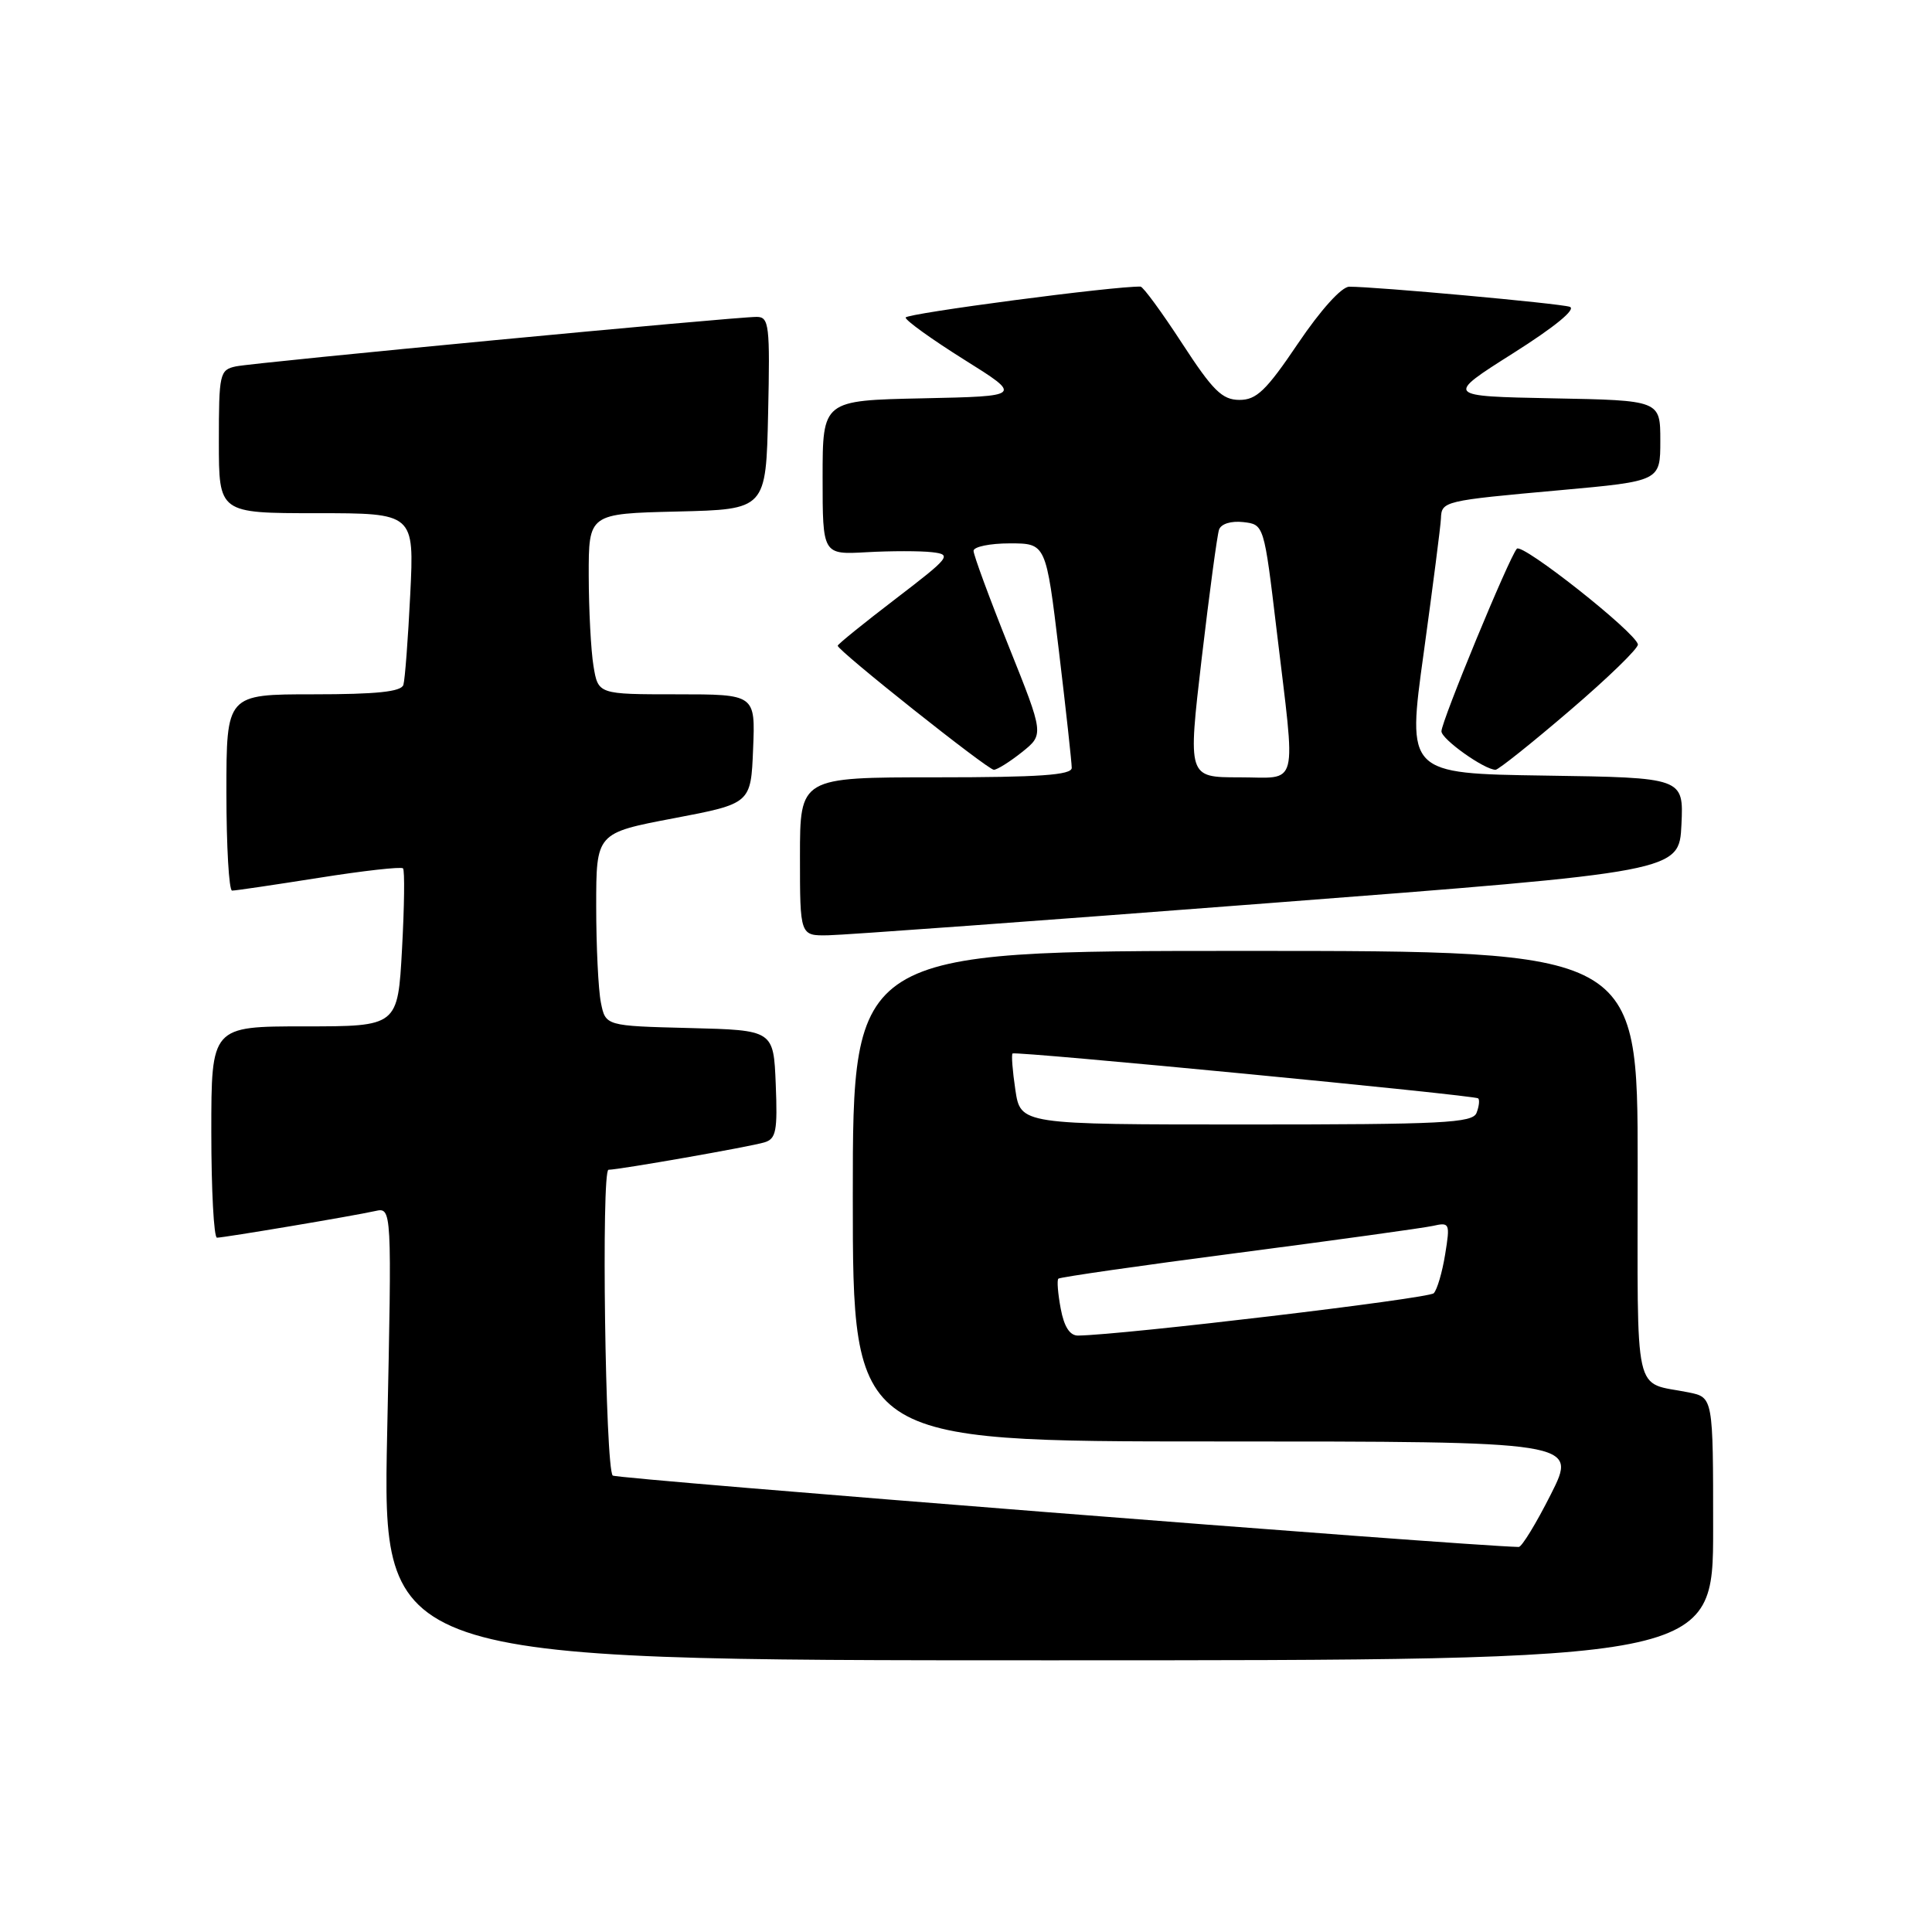 <?xml version="1.0" encoding="UTF-8" standalone="no"?>
<!DOCTYPE svg PUBLIC "-//W3C//DTD SVG 1.1//EN" "http://www.w3.org/Graphics/SVG/1.1/DTD/svg11.dtd" >
<svg xmlns="http://www.w3.org/2000/svg" xmlns:xlink="http://www.w3.org/1999/xlink" version="1.1" viewBox="0 0 256 256">
 <g >
 <path fill="currentColor"
d=" M 227.00 202.58 C 227.00 185.16 227.00 185.16 223.75 184.50 C 216.34 183.01 217.00 185.95 217.00 154.43 C 217.00 126.00 217.00 126.00 165.00 126.00 C 113.00 126.00 113.00 126.00 113.00 158.50 C 113.00 191.00 113.00 191.00 161.01 191.00 C 209.03 191.00 209.03 191.00 205.50 198.00 C 203.56 201.85 201.64 204.99 201.24 204.98 C 193.71 204.81 81.64 195.97 81.19 195.52 C 80.20 194.53 79.66 155.00 80.63 155.00 C 82.04 154.99 99.34 151.96 101.29 151.37 C 102.84 150.91 103.04 149.85 102.79 143.67 C 102.50 136.50 102.50 136.50 91.37 136.22 C 80.24 135.94 80.24 135.94 79.62 132.84 C 79.28 131.14 79.00 125.39 79.00 120.07 C 79.00 110.38 79.00 110.38 89.25 108.43 C 99.50 106.48 99.50 106.48 99.79 99.24 C 100.09 92.00 100.09 92.00 89.67 92.00 C 79.26 92.00 79.26 92.00 78.64 88.25 C 78.30 86.19 78.02 80.80 78.01 76.28 C 78.00 68.06 78.00 68.06 89.75 67.78 C 101.50 67.50 101.50 67.50 101.78 54.75 C 102.04 43.09 101.91 42.00 100.28 41.99 C 97.36 41.98 33.69 48.03 31.25 48.55 C 29.11 49.01 29.00 49.50 29.00 58.52 C 29.00 68.00 29.00 68.00 41.94 68.00 C 54.89 68.00 54.89 68.00 54.36 78.75 C 54.07 84.66 53.66 90.06 53.45 90.75 C 53.17 91.66 49.88 92.00 41.53 92.00 C 30.00 92.00 30.00 92.00 30.00 105.00 C 30.00 112.15 30.34 118.00 30.75 118.01 C 31.16 118.02 36.33 117.25 42.23 116.32 C 48.13 115.38 53.15 114.82 53.40 115.06 C 53.64 115.31 53.58 120.12 53.27 125.75 C 52.71 136.00 52.71 136.00 40.35 136.00 C 28.00 136.00 28.00 136.00 28.00 150.00 C 28.00 157.70 28.34 164.00 28.75 164.00 C 29.72 163.99 46.81 161.12 49.71 160.47 C 51.93 159.98 51.93 159.98 51.30 189.99 C 50.68 220.00 50.68 220.00 138.84 220.00 C 227.00 220.00 227.00 220.00 227.00 202.58 Z  M 168.00 119.68 C 222.50 115.50 222.50 115.50 222.80 109.27 C 223.09 103.04 223.09 103.04 204.76 102.77 C 186.43 102.50 186.43 102.50 188.65 86.50 C 189.86 77.70 190.89 69.70 190.93 68.72 C 191.02 66.40 191.21 66.35 206.75 64.95 C 220.00 63.75 220.00 63.75 220.00 58.40 C 220.00 53.05 220.00 53.05 205.75 52.78 C 191.50 52.50 191.50 52.50 200.49 46.81 C 206.06 43.29 208.91 40.94 207.99 40.65 C 206.54 40.19 182.24 37.98 178.78 37.99 C 177.76 38.00 175.00 41.06 172.00 45.50 C 167.77 51.77 166.49 53.00 164.22 52.99 C 161.94 52.98 160.71 51.76 156.63 45.49 C 153.95 41.37 151.47 37.99 151.13 37.98 C 147.93 37.86 120.00 41.54 120.00 42.08 C 120.00 42.47 123.49 44.98 127.75 47.65 C 135.50 52.50 135.50 52.50 122.25 52.78 C 109.00 53.06 109.00 53.06 109.00 63.28 C 109.00 73.50 109.00 73.50 114.85 73.17 C 118.06 72.99 121.96 72.99 123.51 73.17 C 126.17 73.48 125.91 73.81 118.66 79.36 C 114.45 82.58 111.00 85.37 111.00 85.56 C 111.00 86.21 130.88 102.00 131.69 102.00 C 132.14 101.99 133.81 100.94 135.42 99.66 C 138.34 97.32 138.34 97.32 133.67 85.66 C 131.10 79.24 129.00 73.54 129.00 72.99 C 129.00 72.45 131.16 72.00 133.80 72.00 C 138.60 72.00 138.60 72.00 140.31 86.25 C 141.25 94.09 142.01 101.06 142.01 101.75 C 142.00 102.70 137.73 103.00 124.00 103.00 C 106.00 103.00 106.00 103.00 106.00 113.50 C 106.00 124.00 106.00 124.00 109.75 123.93 C 111.81 123.90 138.02 121.99 168.00 119.68 Z  M 208.03 94.13 C 213.09 89.80 217.14 85.87 217.03 85.38 C 216.66 83.73 201.69 71.91 200.99 72.71 C 199.96 73.87 191.00 95.57 191.00 96.90 C 191.00 97.95 196.68 101.99 198.17 102.00 C 198.54 102.00 202.98 98.46 208.03 94.13 Z  M 140.55 173.40 C 140.18 171.42 140.03 169.63 140.24 169.43 C 140.44 169.23 151.15 167.69 164.05 166.01 C 176.95 164.33 188.56 162.72 189.85 162.44 C 192.10 161.93 192.16 162.08 191.49 166.21 C 191.11 168.57 190.43 170.89 189.98 171.36 C 189.33 172.06 148.87 176.88 142.86 176.97 C 141.76 176.99 141.00 175.81 140.55 173.40 Z  M 134.54 144.41 C 134.16 141.88 134.00 139.72 134.17 139.59 C 134.66 139.26 195.44 145.12 195.87 145.54 C 196.08 145.75 195.98 146.61 195.65 147.46 C 195.14 148.80 191.19 149.00 165.14 149.00 C 135.23 149.00 135.23 149.00 134.54 144.41 Z  M 159.23 87.25 C 160.25 78.59 161.28 70.91 161.53 70.18 C 161.80 69.41 163.12 69.00 164.74 69.18 C 167.49 69.50 167.49 69.50 169.16 83.50 C 171.72 104.96 172.22 103.00 164.19 103.00 C 157.39 103.00 157.39 103.00 159.23 87.25 Z "/>
</g>
</svg>